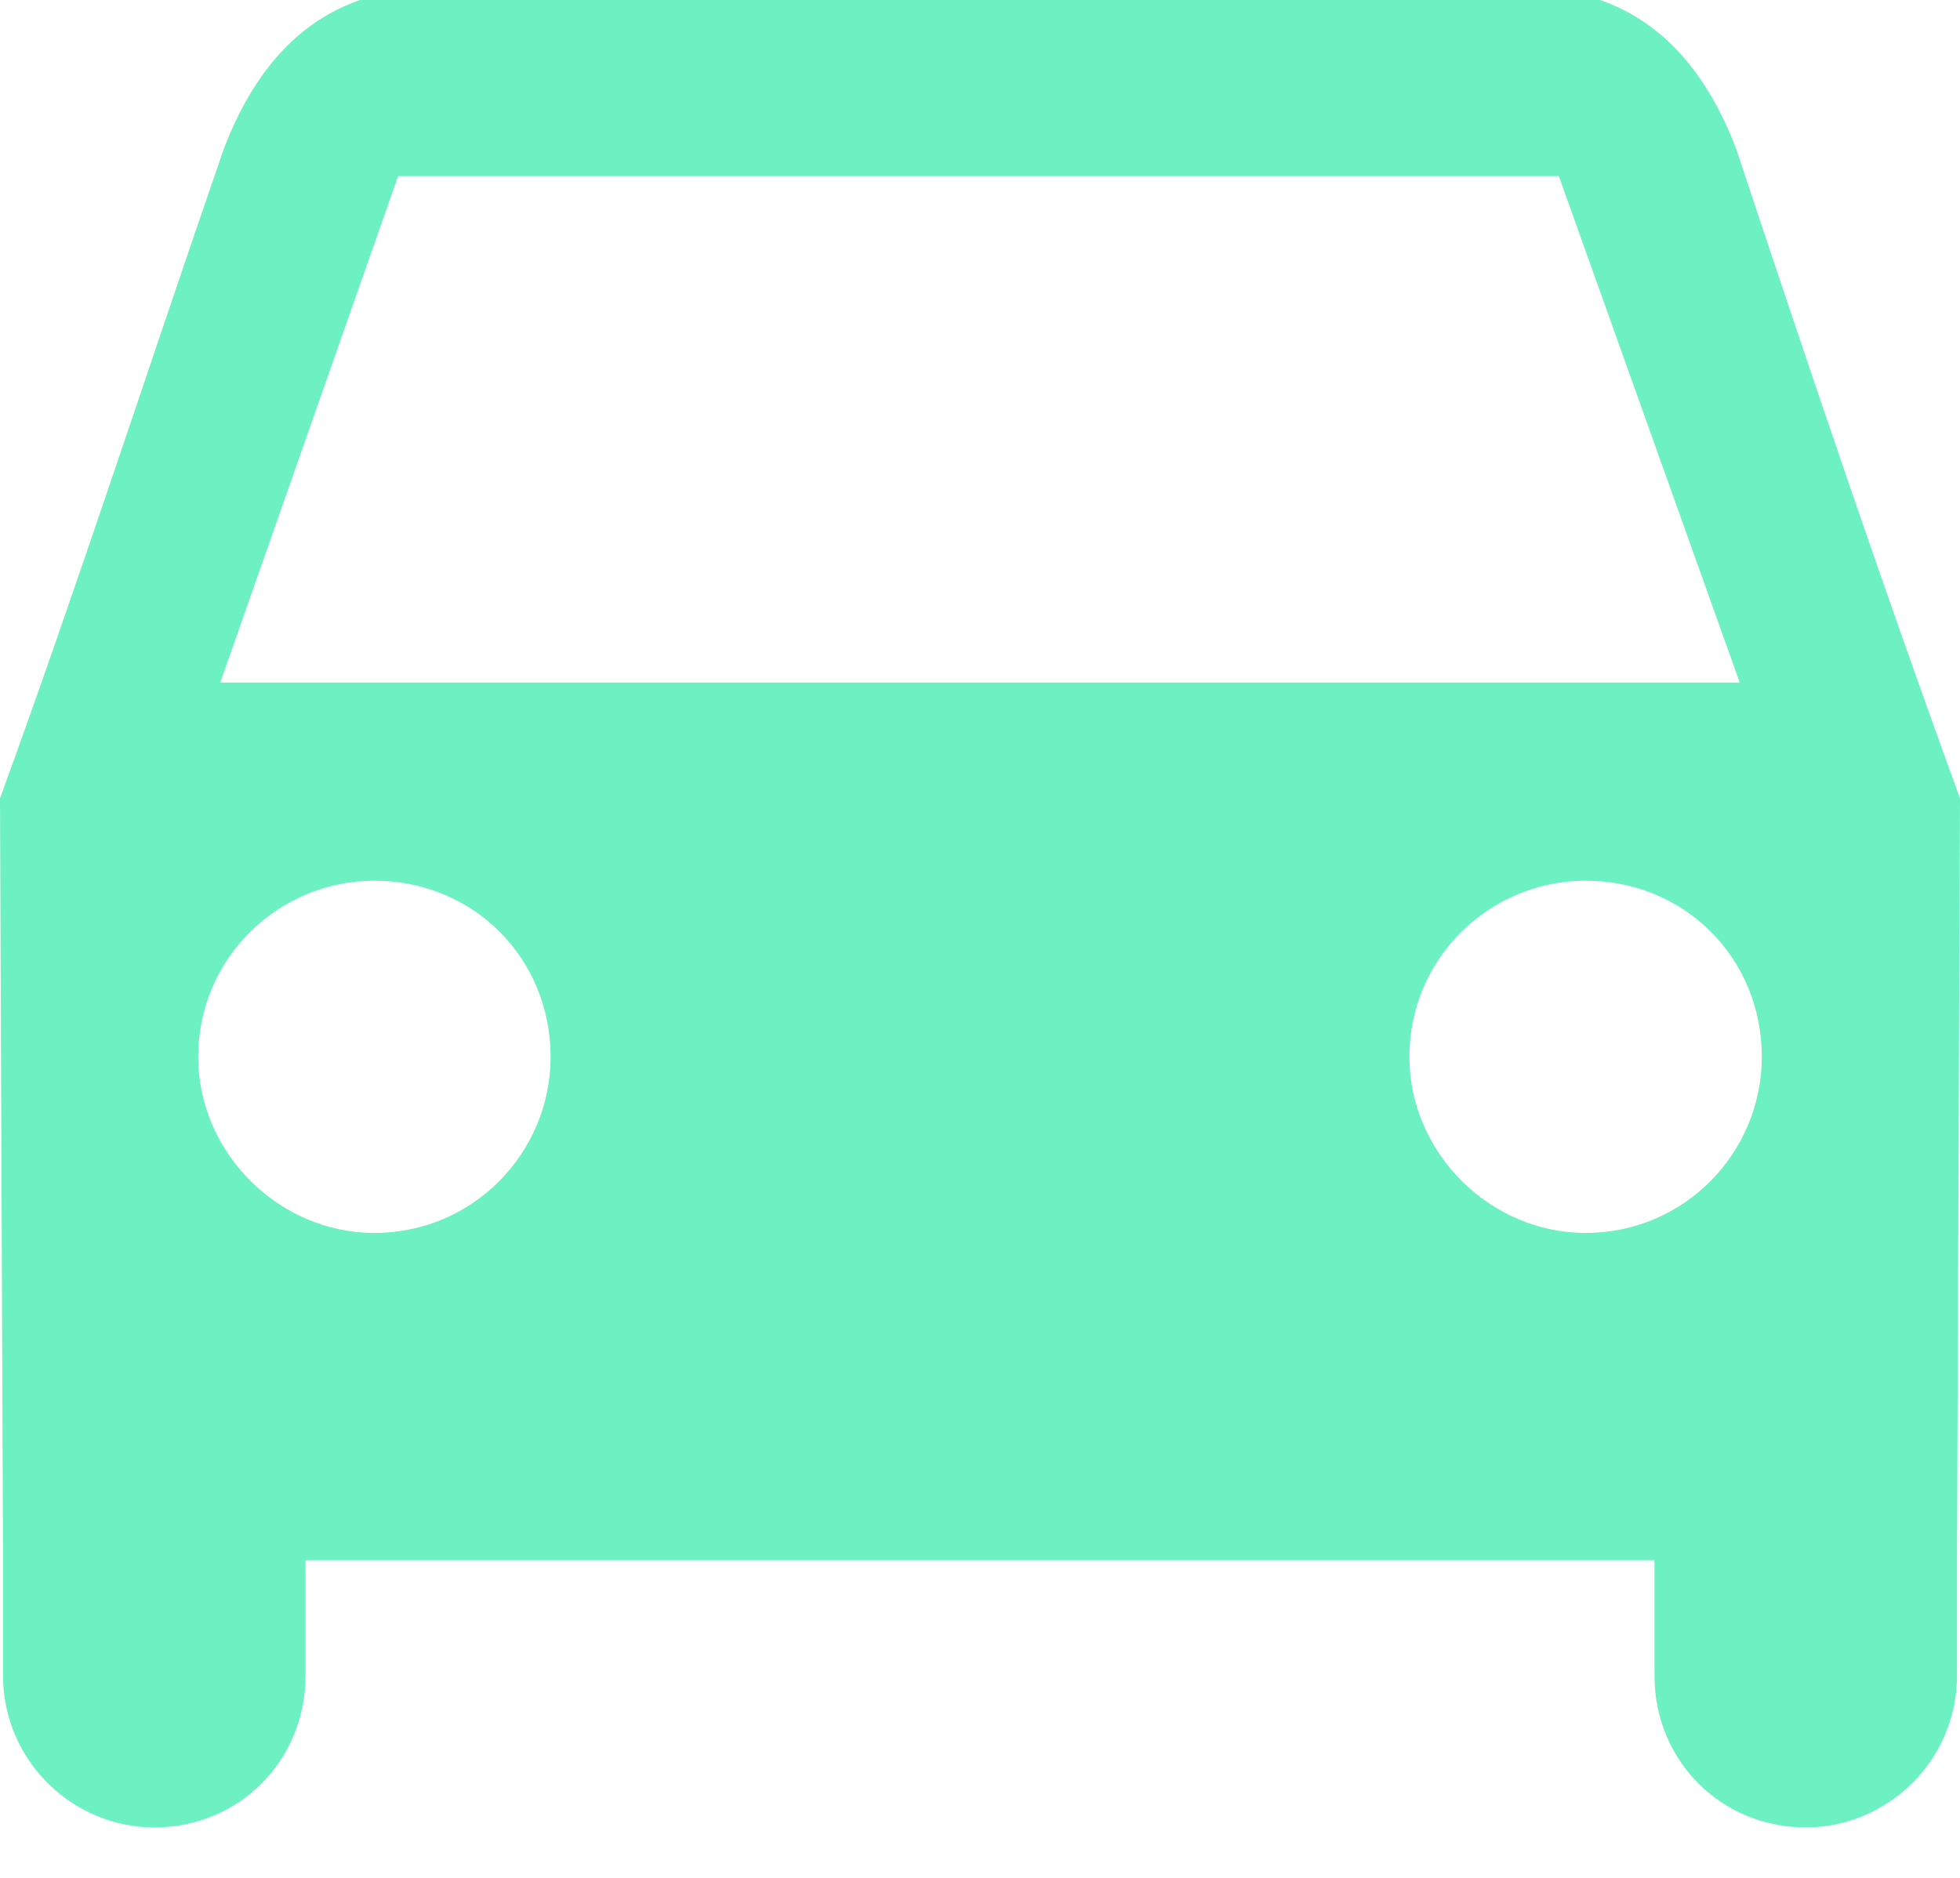 <?xml version="1.0" encoding="UTF-8"?>
<svg width="24px" height="23px" viewBox="0 0 24 23" version="1.1" xmlns="http://www.w3.org/2000/svg" xmlns:xlink="http://www.w3.org/1999/xlink">
    <!-- Generator: Sketch 63.1 (92452) - https://sketch.com -->
    <title>Shape</title>
    <desc>Created with Sketch.</desc>
    <g id="hierarchy" stroke="none" stroke-width="1" fill="none" fill-rule="evenodd">
        <g id="1" transform="translate(-270, -406)" fill="#6df0c2">
            <path d="M274.407,406 C273.667,406.26 273.111,406.855 272.741,407.822 C271.815,410.499 270.963,413.138 270,415.778 L270.037,425.073 L270.037,426.523 C270.037,427.564 270.889,428.382 271.889,428.382 C272.926,428.382 273.741,427.564 273.741,426.523 L273.741,425.11 L290.259,425.11 L290.259,426.523 C290.259,427.564 291.074,428.382 292.111,428.382 C293.111,428.382 293.963,427.564 293.963,426.523 L293.963,425.073 L294,415.778 C293.037,413.138 292.148,410.499 291.259,407.822 C290.889,406.855 290.333,406.26 289.593,406 L274.407,406 Z M272.697,414.36 L274.875,408.157 L289.088,408.157 L291.303,414.36 L272.697,414.36 Z M289.416,416.787 C288.242,416.787 287.258,417.733 287.258,418.944 C287.258,420.117 288.242,421.101 289.416,421.101 C290.627,421.101 291.573,420.117 291.573,418.944 C291.573,417.733 290.627,416.787 289.416,416.787 Z M274.584,416.787 C275.795,416.787 276.742,417.733 276.742,418.944 C276.742,420.117 275.795,421.101 274.584,421.101 C273.411,421.101 272.427,420.117 272.427,418.944 C272.427,417.733 273.411,416.787 274.584,416.787 Z" id="Shape"></path>
        </g>
    </g>
</svg>